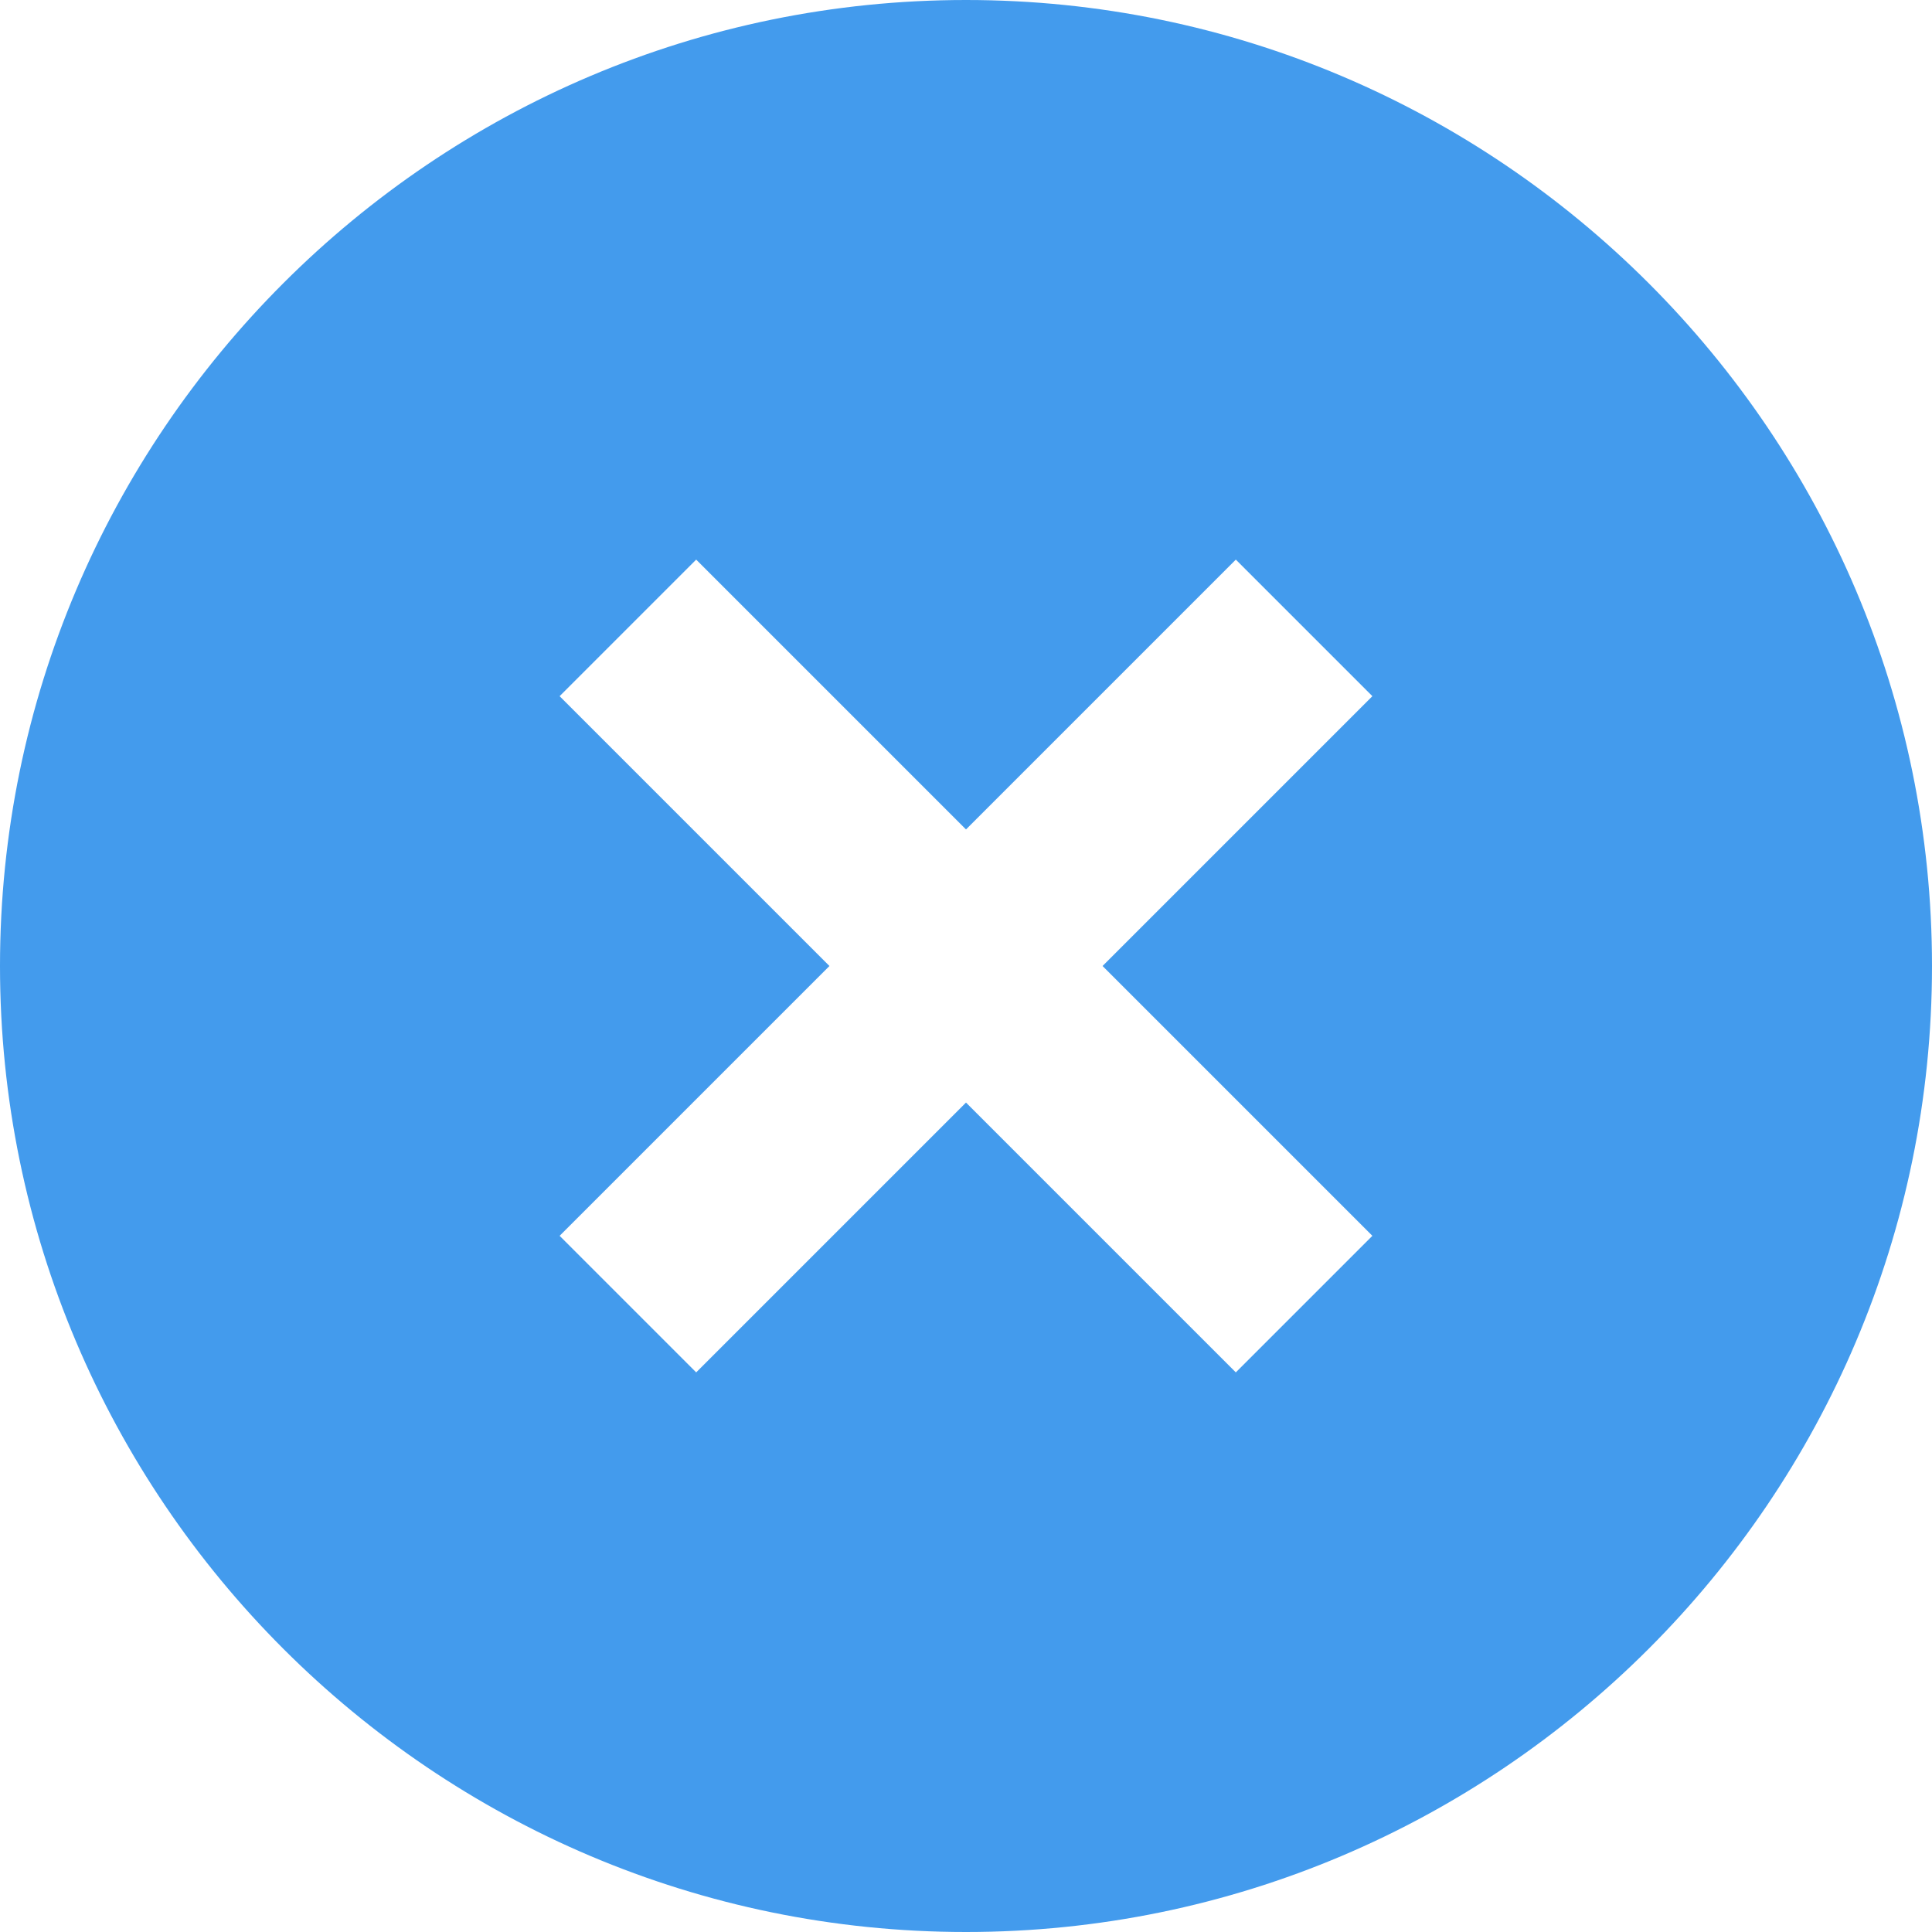 <svg width="32" height="32" viewBox="0 0 32 32" fill="none" xmlns="http://www.w3.org/2000/svg">
<path d="M16 0C7.178 0 0 7.178 0 16C0 24.822 7.178 32 16 32C24.822 32 32 24.822 32 16C32 7.178 24.822 0 16 0ZM22.731 20.469L20.469 22.731L16 18.262L11.531 22.731L9.269 20.469L13.738 16L9.269 11.531L11.531 9.269L16 13.738L20.469 9.269L22.731 11.531L18.262 16L22.731 20.469Z" fill="#439BED"/>
</svg>
